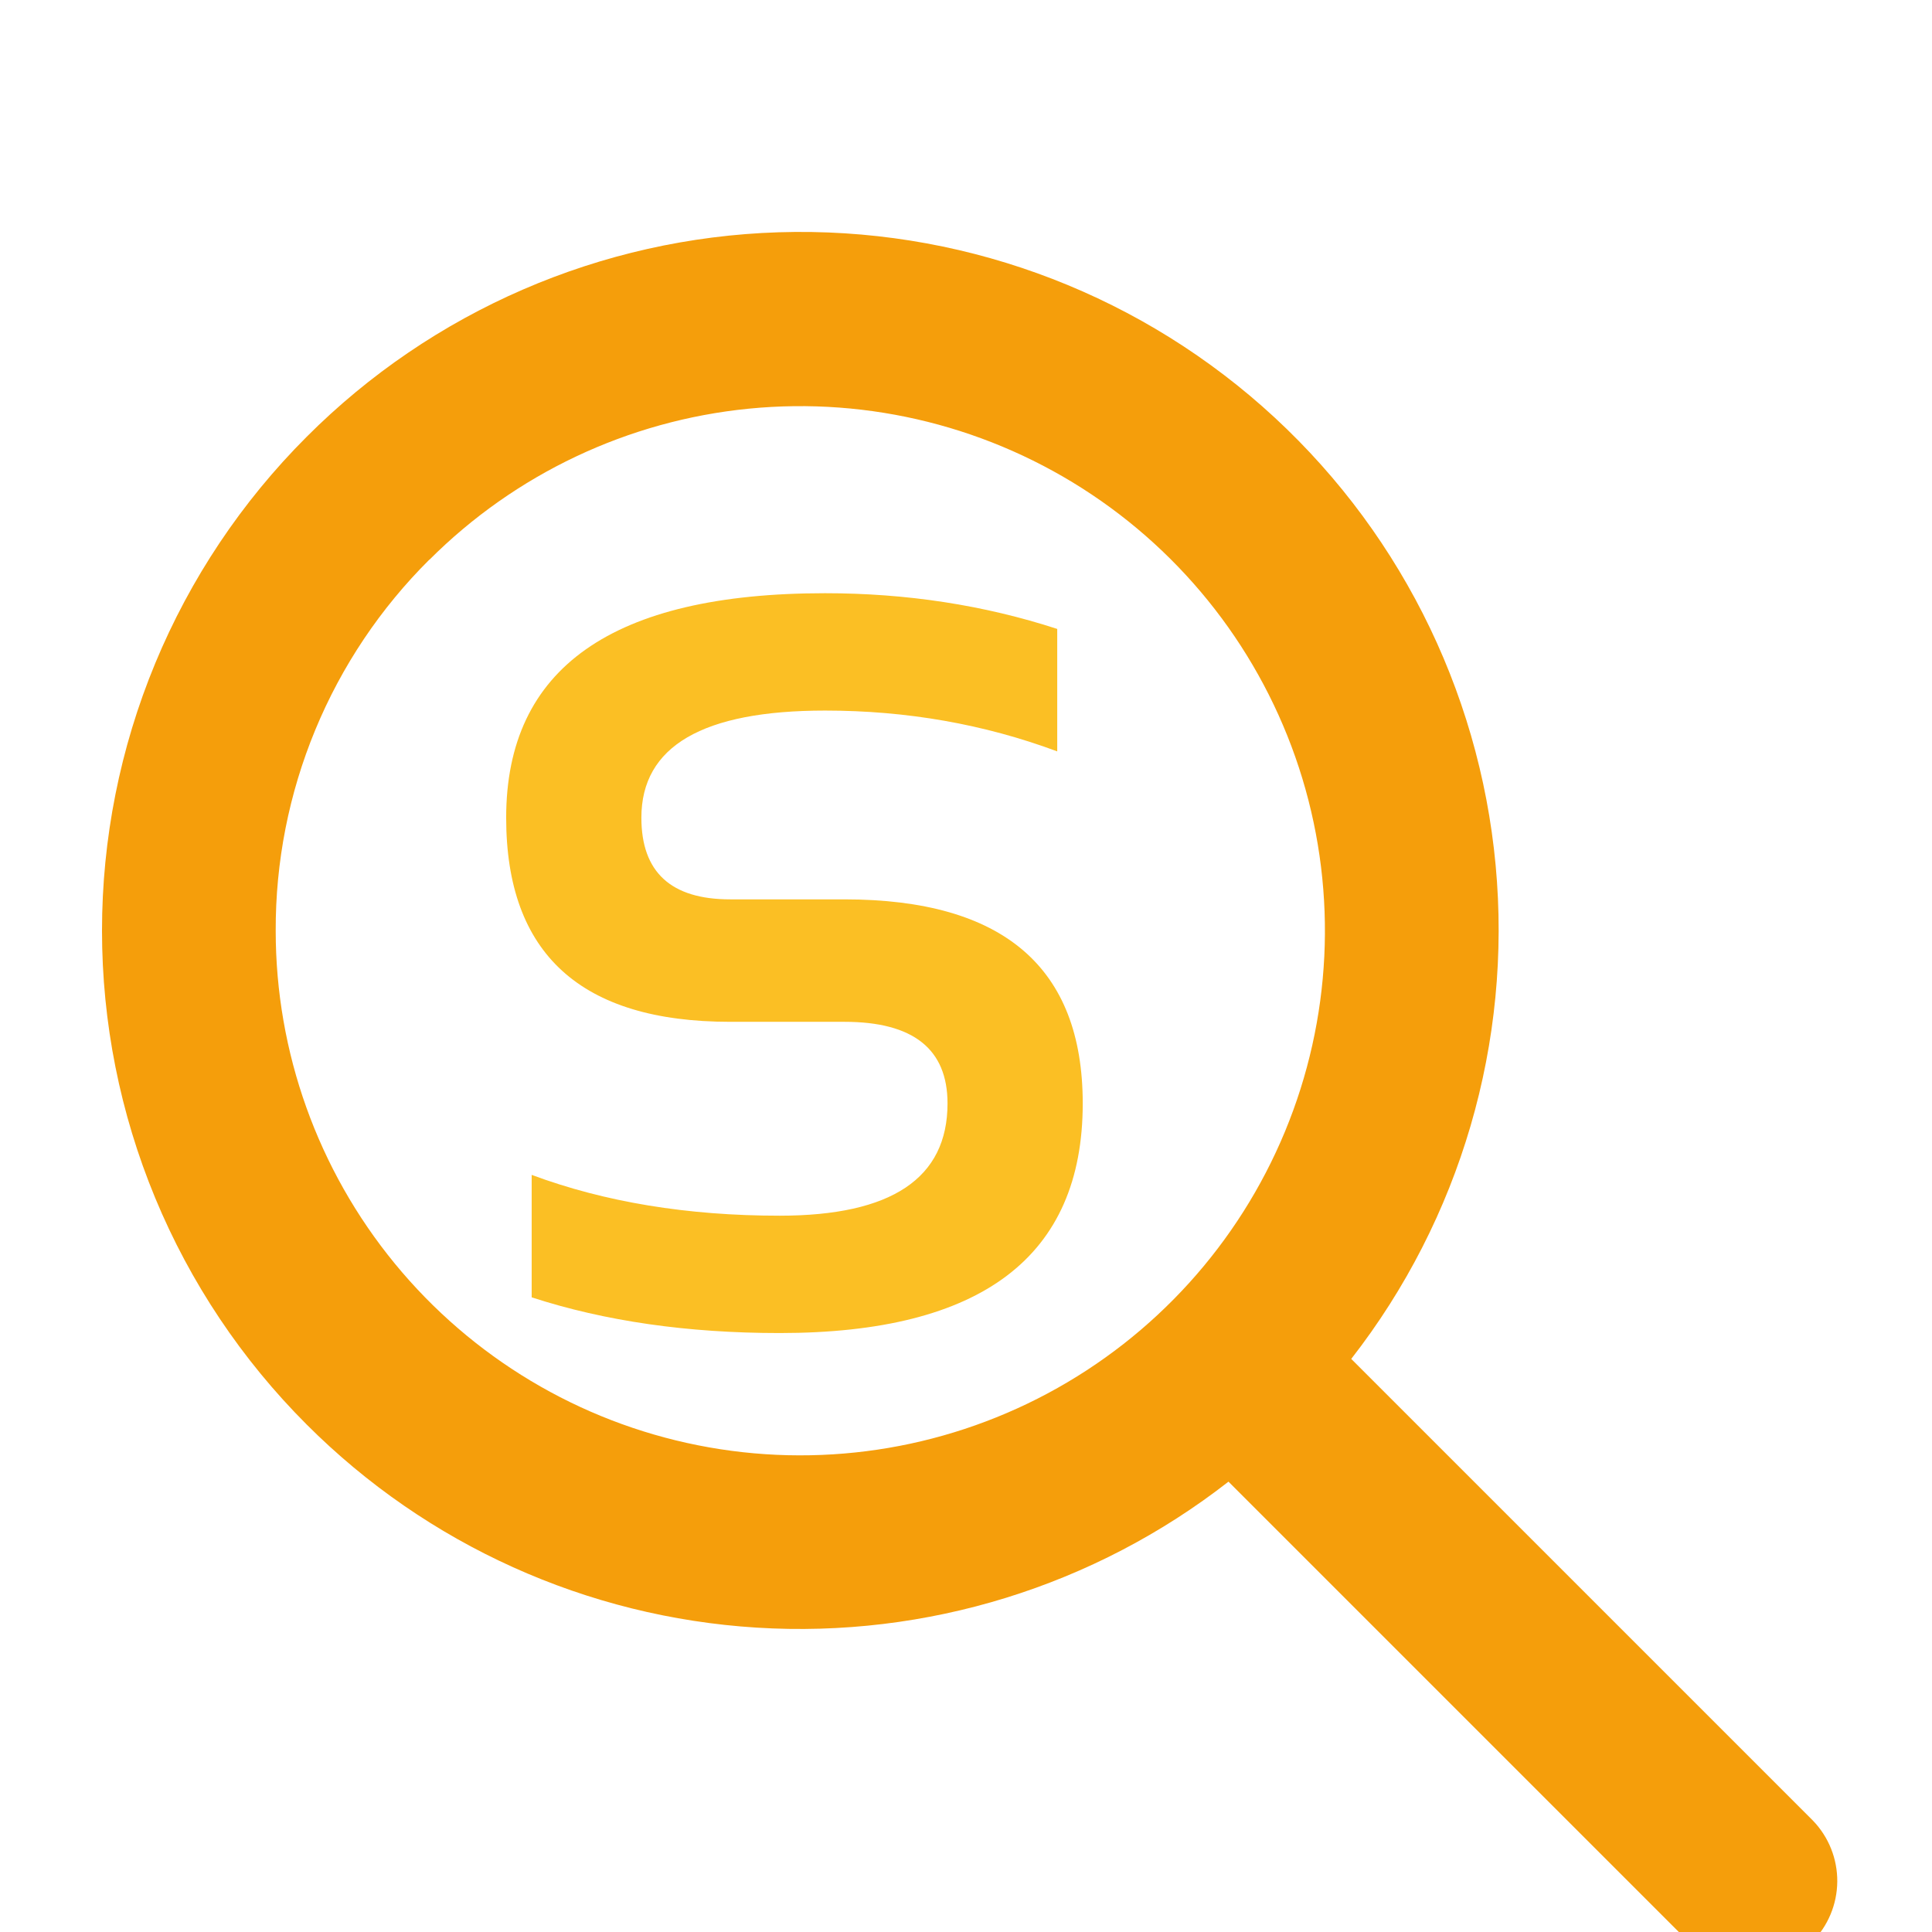 <svg width="128" height="128" viewBox="0 0 128 128" fill="none" xmlns="http://www.w3.org/2000/svg">
<g clip-path="url(#clip0_2_33)">
<g filter="url(#filter0_di_2_33)">
<path d="M35.225 75.972V67.859C40.071 69.662 45.547 70.563 51.654 70.563C59.069 70.563 62.776 68.084 62.776 63.126C62.776 59.52 60.5 57.718 55.947 57.718H48.375C38.482 57.718 33.535 53.21 33.535 44.196C33.535 34.28 40.578 29.322 54.663 29.322C60.072 29.322 65.198 30.111 70.044 31.688V39.801C65.198 37.998 60.072 37.097 54.663 37.097C46.55 37.097 42.493 39.463 42.493 44.196C42.493 47.802 44.454 49.605 48.375 49.605H55.947C66.472 49.605 71.734 54.112 71.734 63.126C71.734 73.267 65.041 78.338 51.654 78.338C45.547 78.338 40.071 77.549 35.225 75.972Z" fill="#FBBF24"/>
</g>
<g filter="url(#filter1_di_2_33)">
<path d="M20.314 85.746C28.278 93.721 38.884 98.509 50.134 99.207C61.384 99.905 72.501 96.466 81.39 89.536L111.977 120.123C113.062 121.171 114.515 121.75 116.023 121.737C117.531 121.724 118.973 121.119 120.04 120.053C121.106 118.986 121.711 117.544 121.724 116.036C121.737 114.528 121.157 113.075 120.11 111.99L89.523 81.403C96.76 72.115 100.182 60.416 99.09 48.693C97.998 36.968 92.475 26.103 83.647 18.311C74.82 10.519 63.352 6.388 51.583 6.761C39.815 7.133 28.631 11.981 20.314 20.315C16.016 24.611 12.607 29.711 10.281 35.324C7.955 40.938 6.758 46.954 6.758 53.031C6.758 59.107 7.955 65.123 10.281 70.737C12.607 76.35 16.016 81.45 20.314 85.746ZM28.447 28.46C34.132 22.774 41.614 19.235 49.616 18.447C57.618 17.659 65.646 19.67 72.332 24.137C79.018 28.604 83.948 35.251 86.283 42.946C88.617 50.64 88.212 58.906 85.135 66.335C82.059 73.764 76.501 79.897 69.41 83.688C62.319 87.479 54.133 88.694 46.246 87.126C38.359 85.559 31.261 81.305 26.159 75.09C21.057 68.875 18.267 61.083 18.266 53.042C18.25 48.473 19.142 43.946 20.89 39.724C22.637 35.502 25.206 31.669 28.447 28.448V28.46Z" fill="#F59E0B"/>
</g>
</g>
<defs>
<filter id="filter0_di_2_33" x="28.546" y="29.322" width="48.178" height="58.995" filterUnits="userSpaceOnUse" color-interpolation-filters="sRGB">
<feFlood flood-opacity="0" result="BackgroundImageFix"/>
<feColorMatrix in="SourceAlpha" type="matrix" values="0 0 0 0 0 0 0 0 0 0 0 0 0 0 0 0 0 0 127 0" result="hardAlpha"/>
<feOffset dy="4.99"/>
<feGaussianBlur stdDeviation="2.495"/>
<feComposite in2="hardAlpha" operator="out"/>
<feColorMatrix type="matrix" values="0 0 0 0 0 0 0 0 0 0 0 0 0 0 0 0 0 0 0.25 0"/>
<feBlend mode="normal" in2="BackgroundImageFix" result="effect1_dropShadow_2_33"/>
<feBlend mode="normal" in="SourceGraphic" in2="effect1_dropShadow_2_33" result="shape"/>
<feColorMatrix in="SourceAlpha" type="matrix" values="0 0 0 0 0 0 0 0 0 0 0 0 0 0 0 0 0 0 127 0" result="hardAlpha"/>
<feOffset dy="4.99"/>
<feGaussianBlur stdDeviation="2.495"/>
<feComposite in2="hardAlpha" operator="arithmetic" k2="-1" k3="1"/>
<feColorMatrix type="matrix" values="0 0 0 0 0 0 0 0 0 0 0 0 0 0 0 0 0 0 0.25 0"/>
<feBlend mode="normal" in2="shape" result="effect2_innerShadow_2_33"/>
</filter>
<filter id="filter1_di_2_33" x="2.444" y="6.737" width="123.594" height="123.627" filterUnits="userSpaceOnUse" color-interpolation-filters="sRGB">
<feFlood flood-opacity="0" result="BackgroundImageFix"/>
<feColorMatrix in="SourceAlpha" type="matrix" values="0 0 0 0 0 0 0 0 0 0 0 0 0 0 0 0 0 0 127 0" result="hardAlpha"/>
<feOffset dy="4.314"/>
<feGaussianBlur stdDeviation="2.157"/>
<feComposite in2="hardAlpha" operator="out"/>
<feColorMatrix type="matrix" values="0 0 0 0 0 0 0 0 0 0 0 0 0 0 0 0 0 0 0.25 0"/>
<feBlend mode="normal" in2="BackgroundImageFix" result="effect1_dropShadow_2_33"/>
<feBlend mode="normal" in="SourceGraphic" in2="effect1_dropShadow_2_33" result="shape"/>
<feColorMatrix in="SourceAlpha" type="matrix" values="0 0 0 0 0 0 0 0 0 0 0 0 0 0 0 0 0 0 127 0" result="hardAlpha"/>
<feOffset dy="4.314"/>
<feGaussianBlur stdDeviation="2.157"/>
<feComposite in2="hardAlpha" operator="arithmetic" k2="-1" k3="1"/>
<feColorMatrix type="matrix" values="0 0 0 0 0 0 0 0 0 0 0 0 0 0 0 0 0 0 0.25 0"/>
<feBlend mode="normal" in2="shape" result="effect2_innerShadow_2_33"/>
</filter>
<clipPath id="clip0_2_33">
<rect width="128" height="128" fill="white"/>
</clipPath>
</defs>
</svg>
